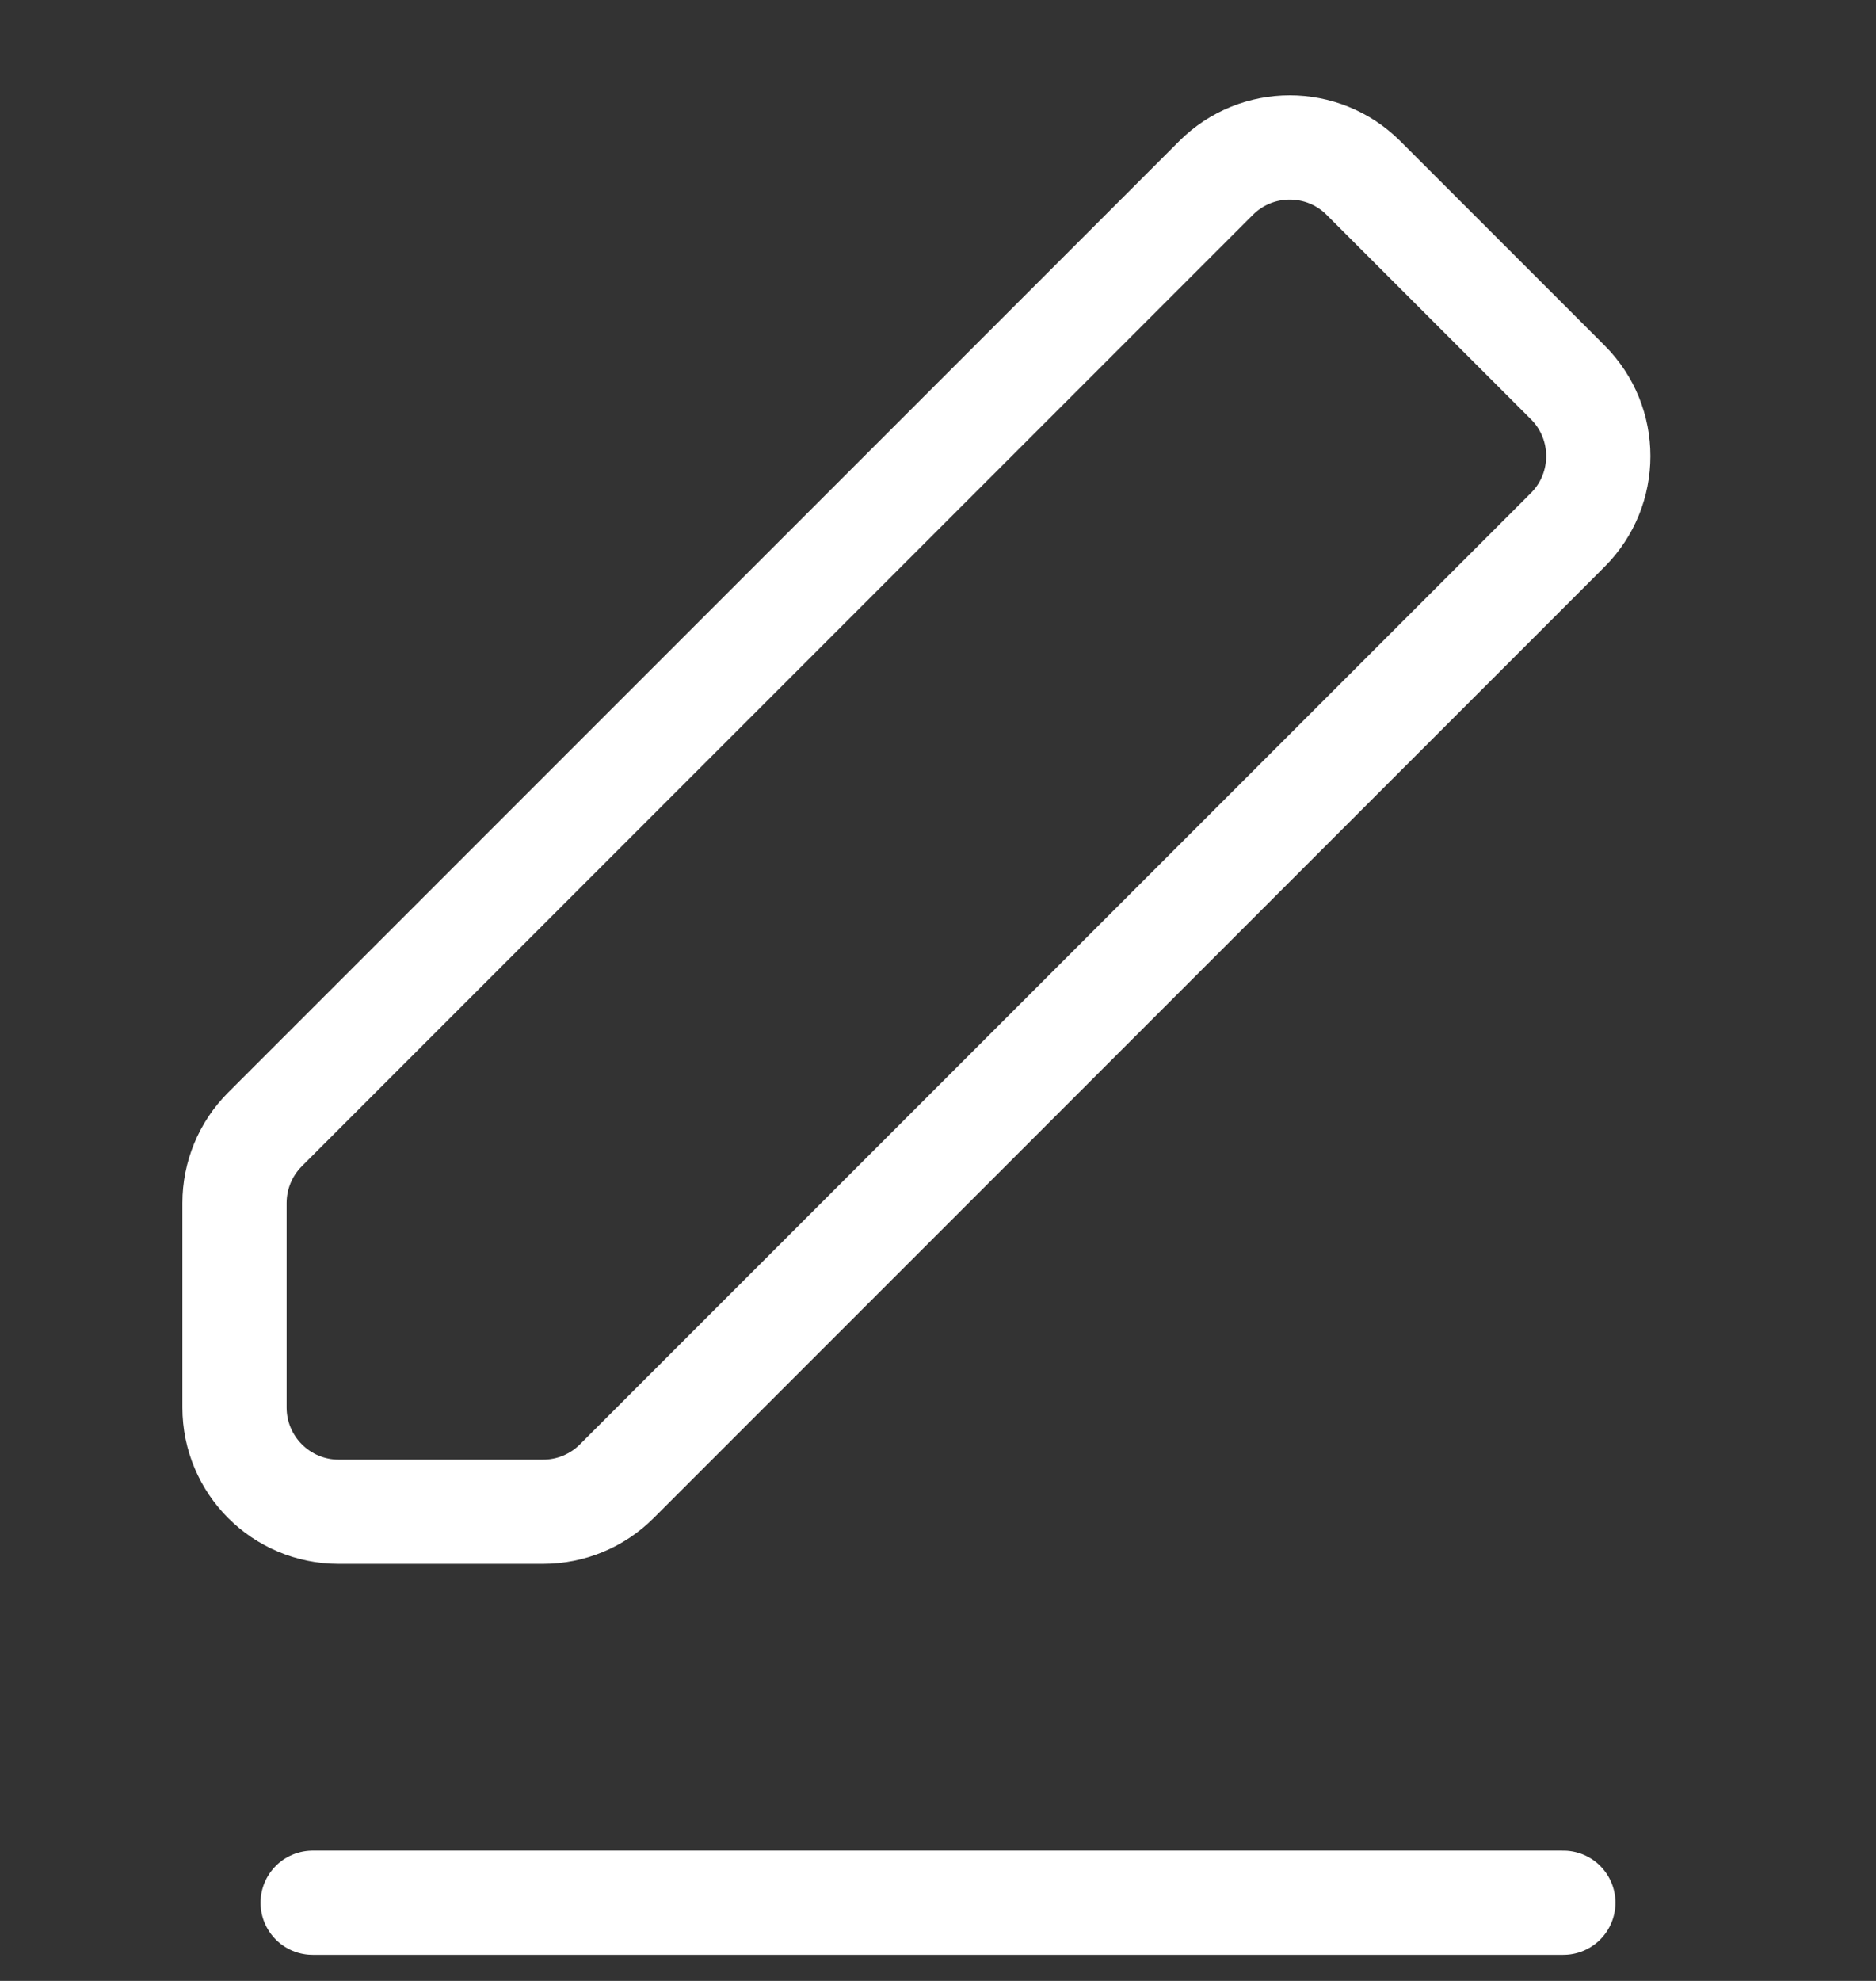 <svg width="18" height="19" viewBox="0 0 18 19" fill="none" xmlns="http://www.w3.org/2000/svg">
<rect x="0" y="0" width="18" height="19" fill="#333333" stroke="none"/>
<path d="M3 18.25H15" stroke="white" stroke-linecap="round"/>
<path d="M2.25 13.5V11.539C2.25 11.274 2.355 11.02 2.543 10.832L11.668 1.707C12.058 1.317 12.692 1.317 13.082 1.707L15.043 3.668C15.433 4.058 15.433 4.692 15.043 5.082L5.918 14.207C5.73 14.395 5.476 14.5 5.211 14.5H3.25C2.698 14.5 2.25 14.052 2.25 13.5Z" stroke="white"/>
</svg>
